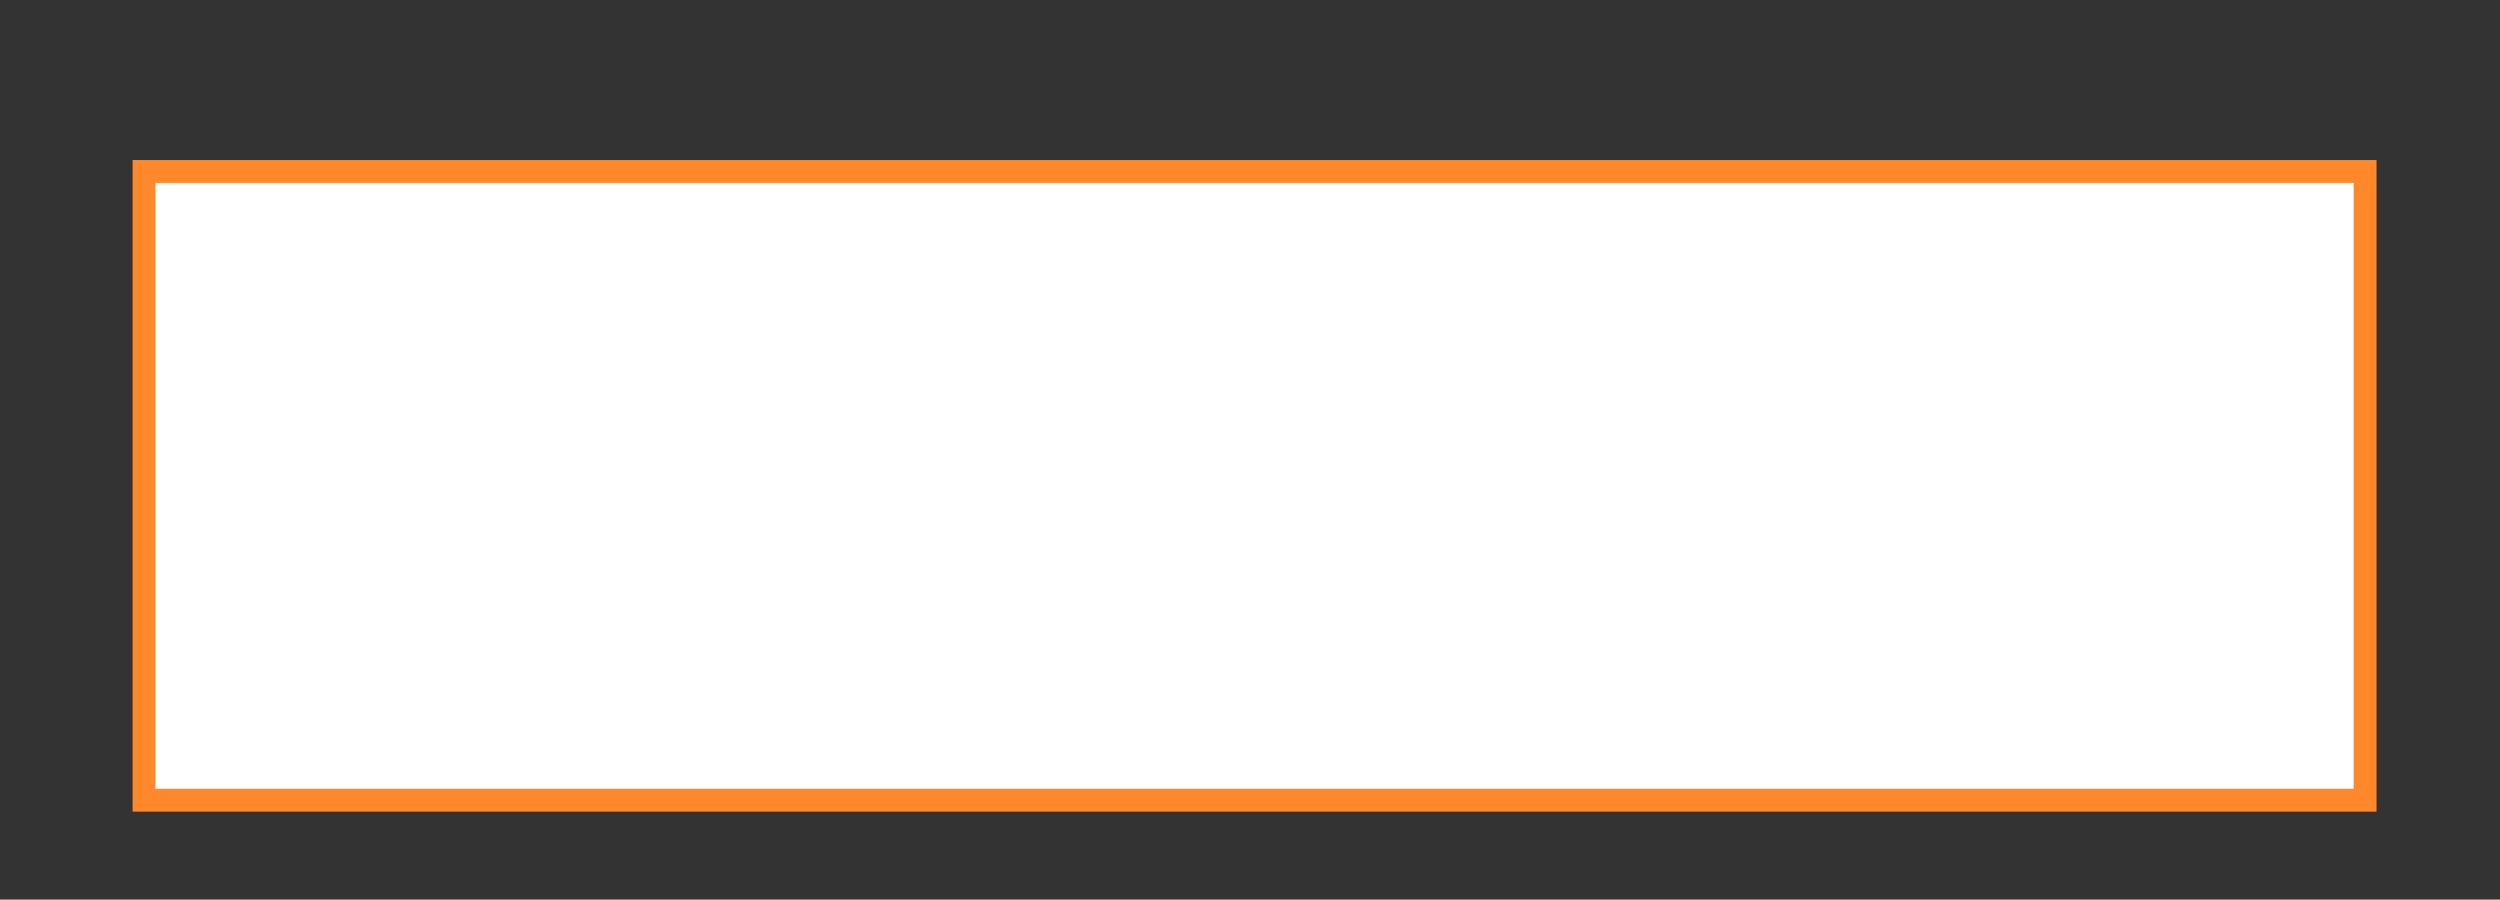 <?xml version="1.0" encoding="utf-8"?>
<!-- Generator: Adobe Illustrator 22.1.0, SVG Export Plug-In . SVG Version: 6.00 Build 0)  -->
<svg version="1.1" xmlns="http://www.w3.org/2000/svg" xmlns:xlink="http://www.w3.org/1999/xlink" x="0px" y="0px"
	 viewBox="0 0 218.7 78.7" enable-background="new 0 0 218.7 78.7" xml:space="preserve">
<rect x="0" y="0" width="218.7" height="78.7" fill="#333333" stroke="none"/>
<g id="BG_main">
</g>
<g id="Button_2">
</g>
<g id="Button6">
</g>
<g id="Text_6">
</g>
<g id="BG_3">
</g>
<g id="Button_4">
</g>
<g id="Button_3_1_">
	
		<rect id="Button_13_" x="12.6" y="15" fill="#FFFFFF" stroke="#FF882A" stroke-width="2" stroke-miterlimit="10" width="194.3" height="55"/>
</g>
<g id="Text_4">
</g>
<g id="Text3">
</g>
<g id="Teхt_2">
</g>
<g id="BG_1">
</g>
<g id="BG_5">
</g>
<g id="Button_1">
</g>
<g id="Button_5">
</g>
<g id="Text5">
</g>
<g id="BG_9">
</g>
<g id="Button_9">
</g>
<g id="Text_9">
</g>
<g id="BG_10">
</g>
<g id="Button_10">
</g>
<g id="Text_10">
</g>
<g id="Button_8">
</g>
<g id="Text_8">
</g>
<g id="Button_7">
</g>
<g id="Text_7">
</g>
<g id="Text1">
</g>
</svg>
